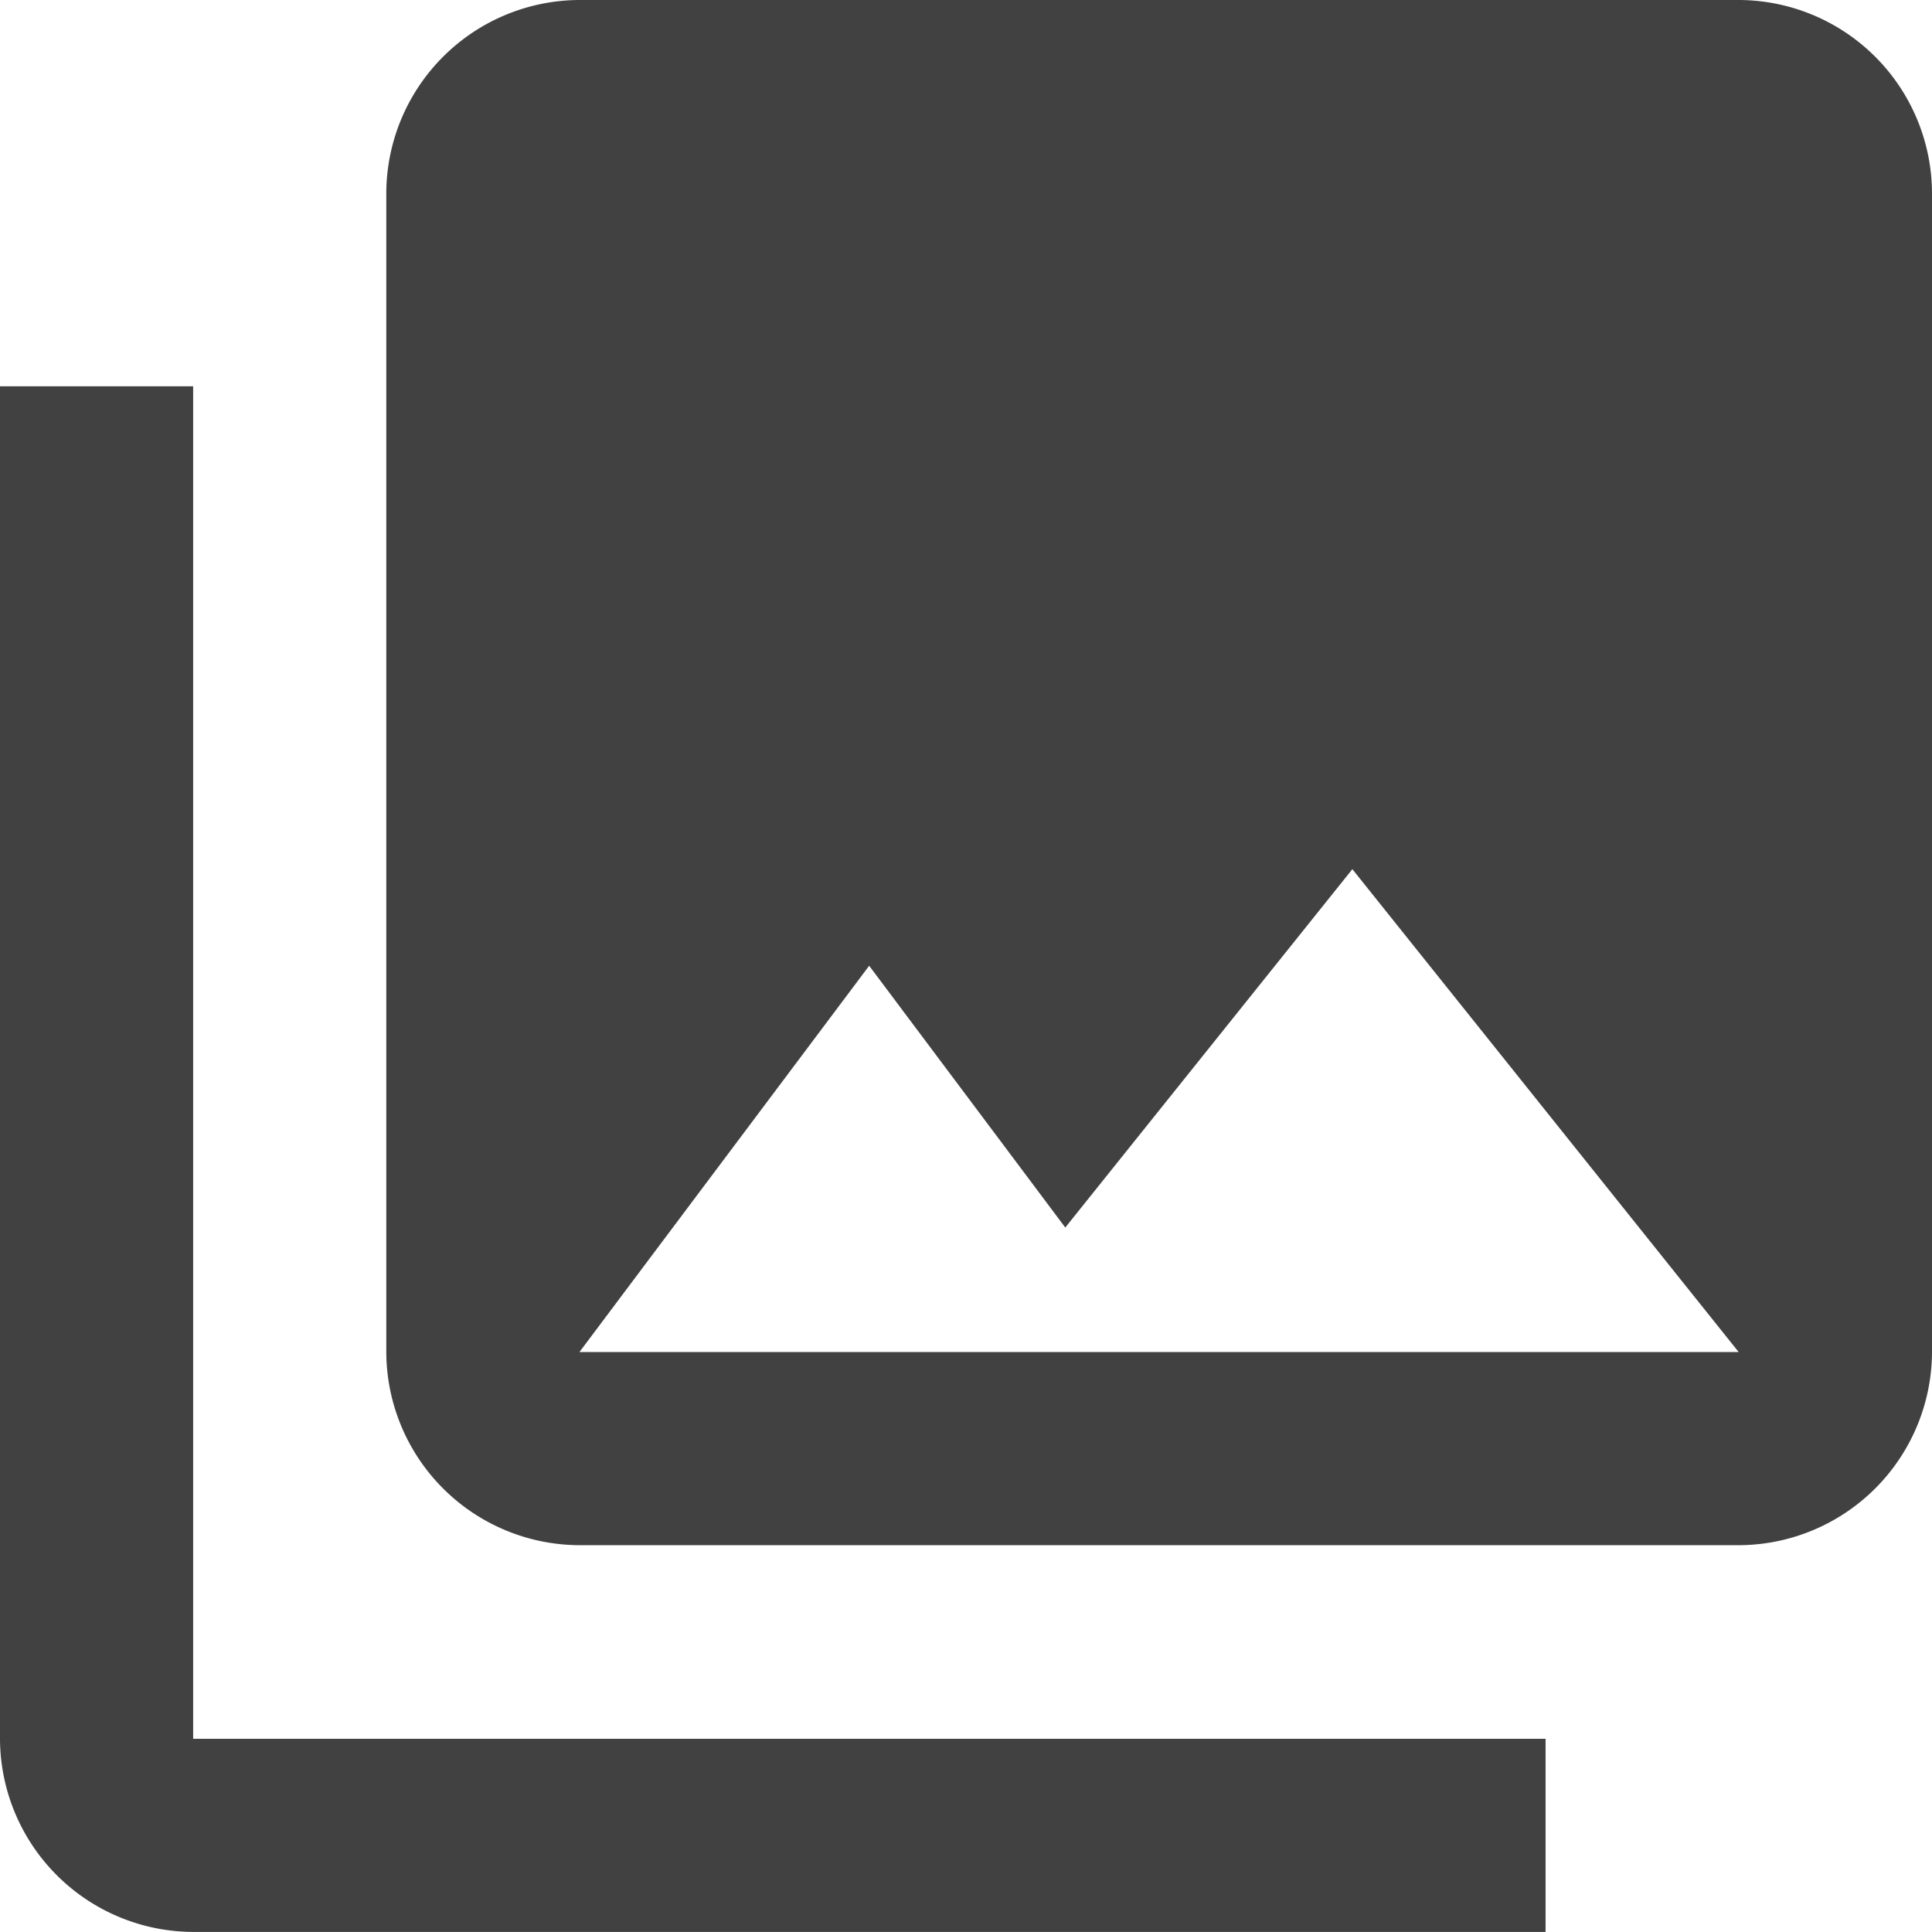 <svg xmlns="http://www.w3.org/2000/svg" width="30.008" height="30.008" viewBox="0 0 30.008 30.008">
  <path id="Path_221" data-name="Path 221" d="M32.008,23.005V5a3.01,3.01,0,0,0-3-3H11A3.01,3.01,0,0,0,8,5v18a3.01,3.01,0,0,0,3,3h18A3.01,3.01,0,0,0,32.008,23.005ZM15.5,17l3.046,4.066L23.005,15.5l6,7.5H11ZM2,8V29.007a3.01,3.01,0,0,0,3,3H26.006v-3H5V8Z" transform="translate(-2 -2)" fill="#414141"/>
</svg>
